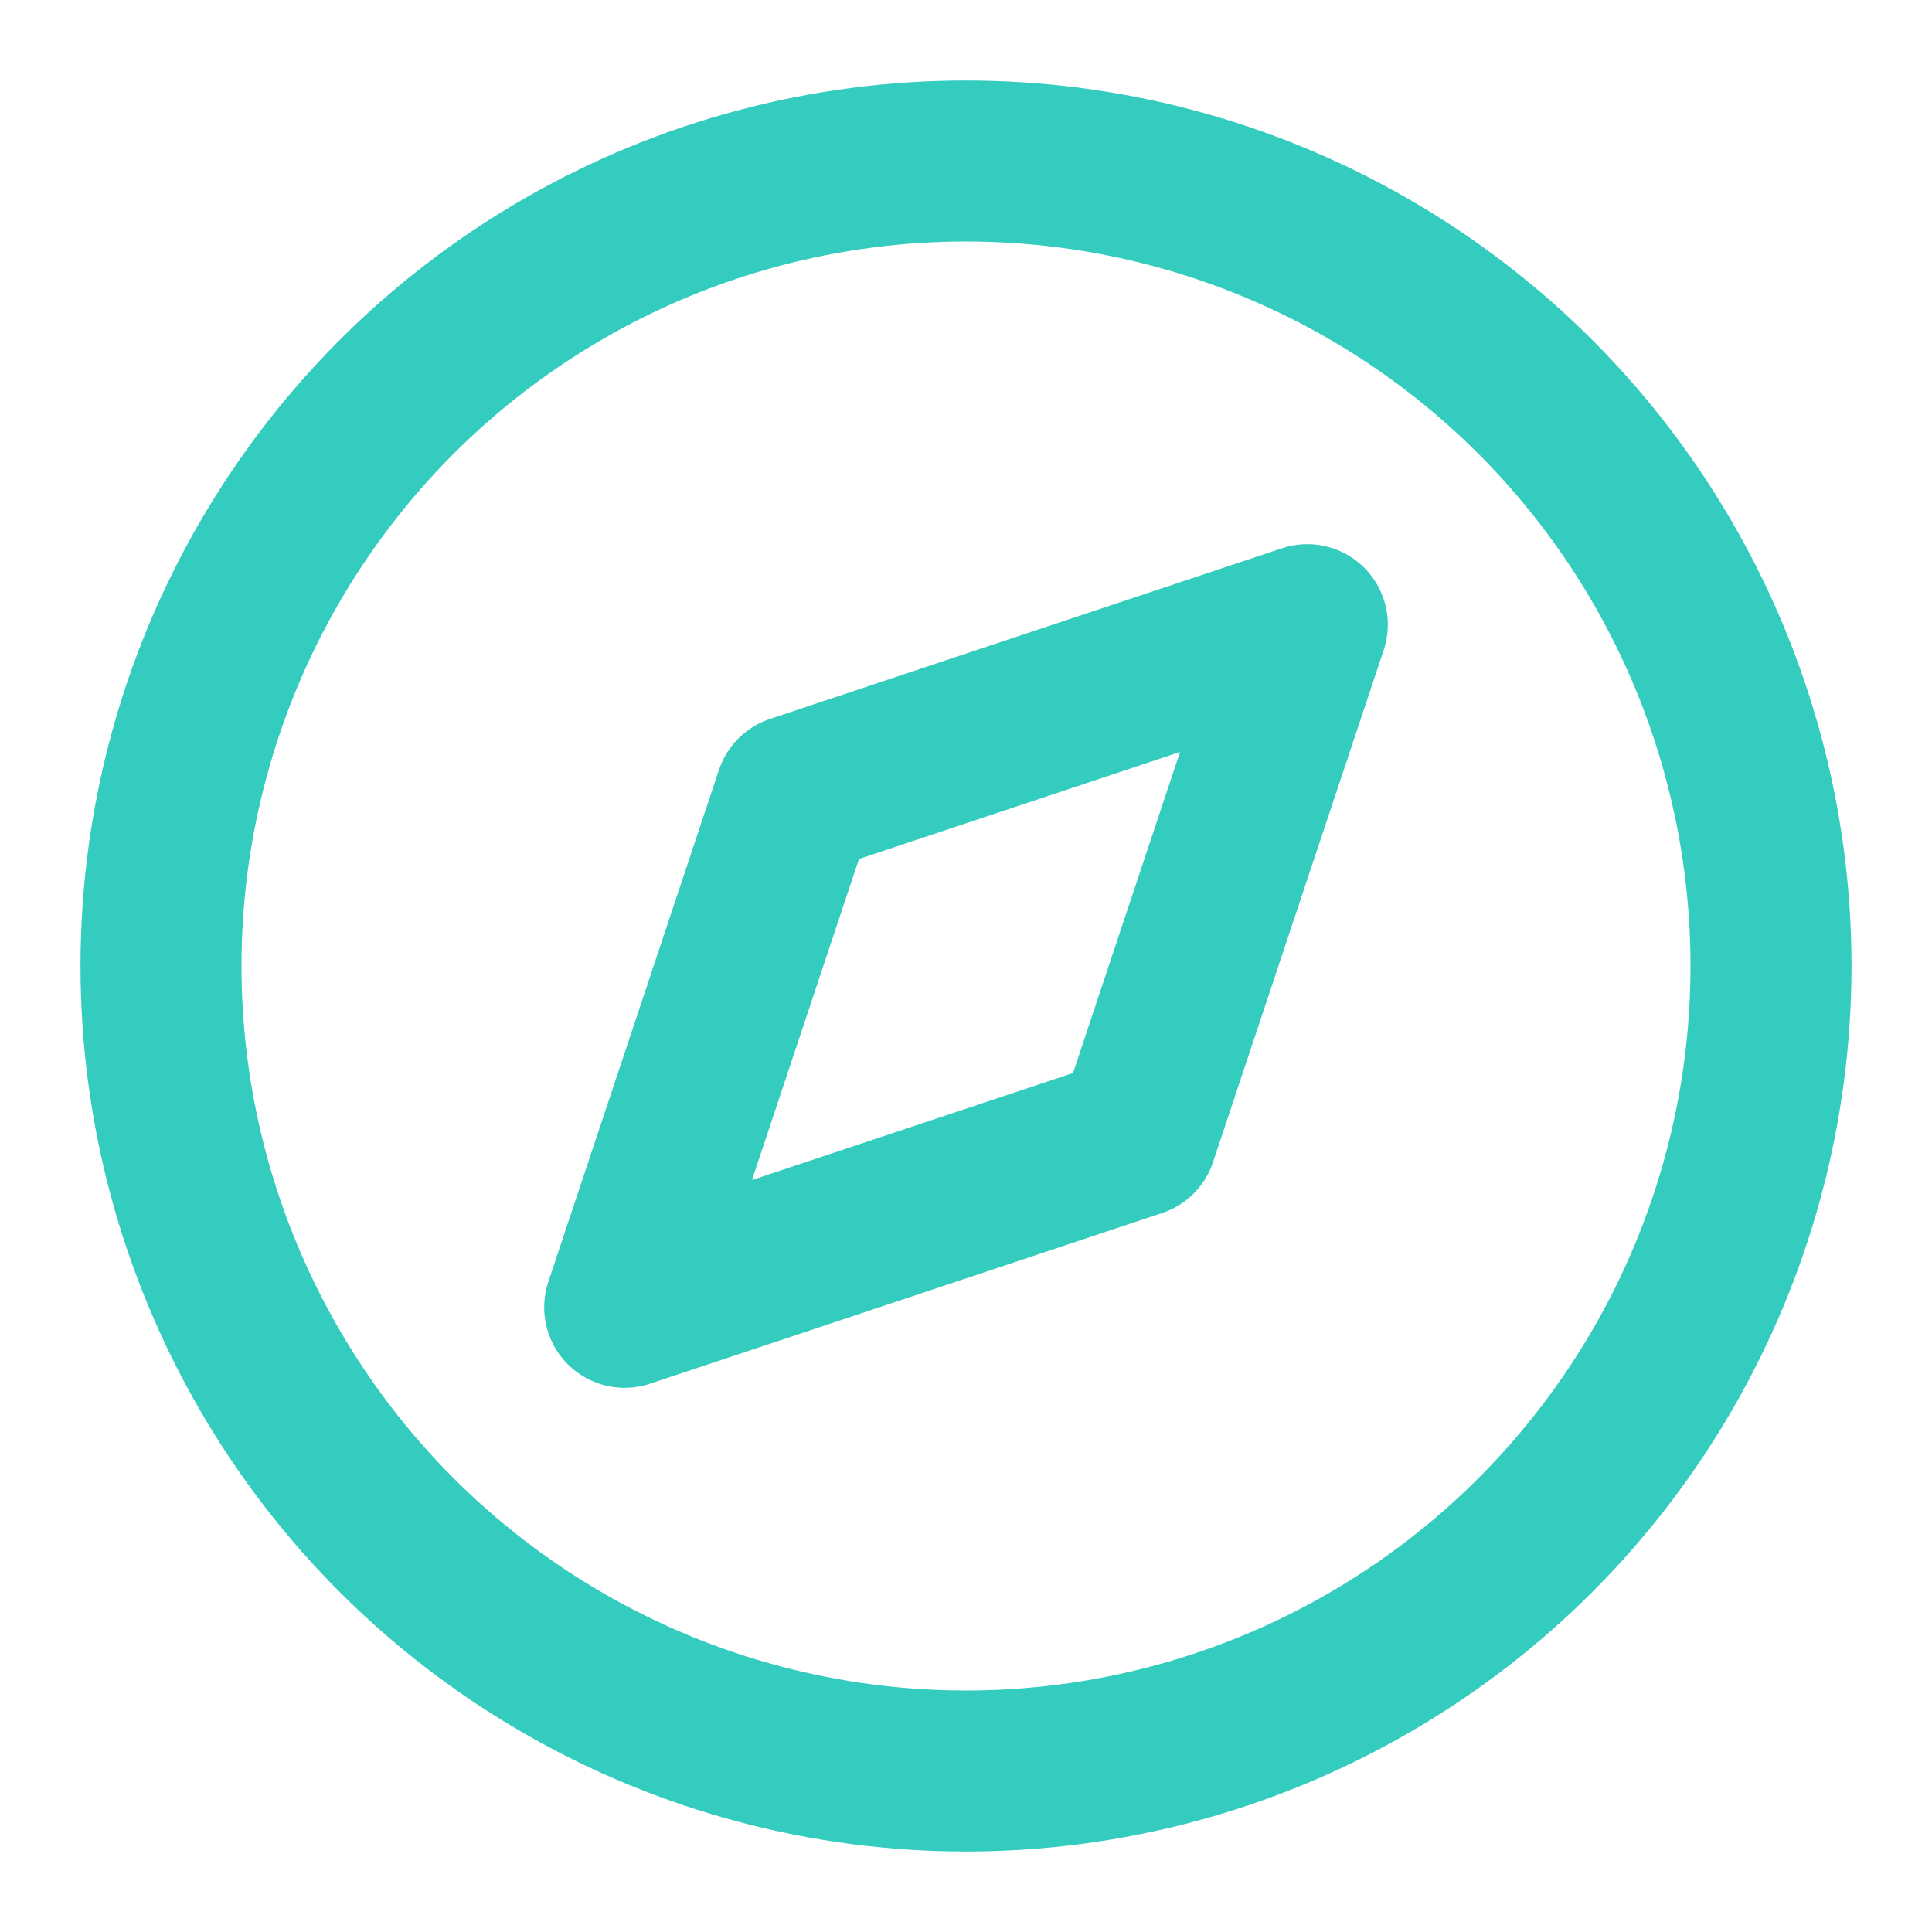 <svg xmlns="http://www.w3.org/2000/svg" viewBox="0 0 24 24">
    <circle cx="12" cy="12" r="10" fill="none" stroke="#33CCBF" stroke-linecap="round" stroke-linejoin="round" stroke-width="2"/>
    <polygon points="16.24 7.76 14.12 14.12 7.76 16.24 9.88 9.88 16.24 7.76" fill="none" stroke="#33CCBF" stroke-linecap="round" stroke-linejoin="round" stroke-width="2"/>
</svg>
